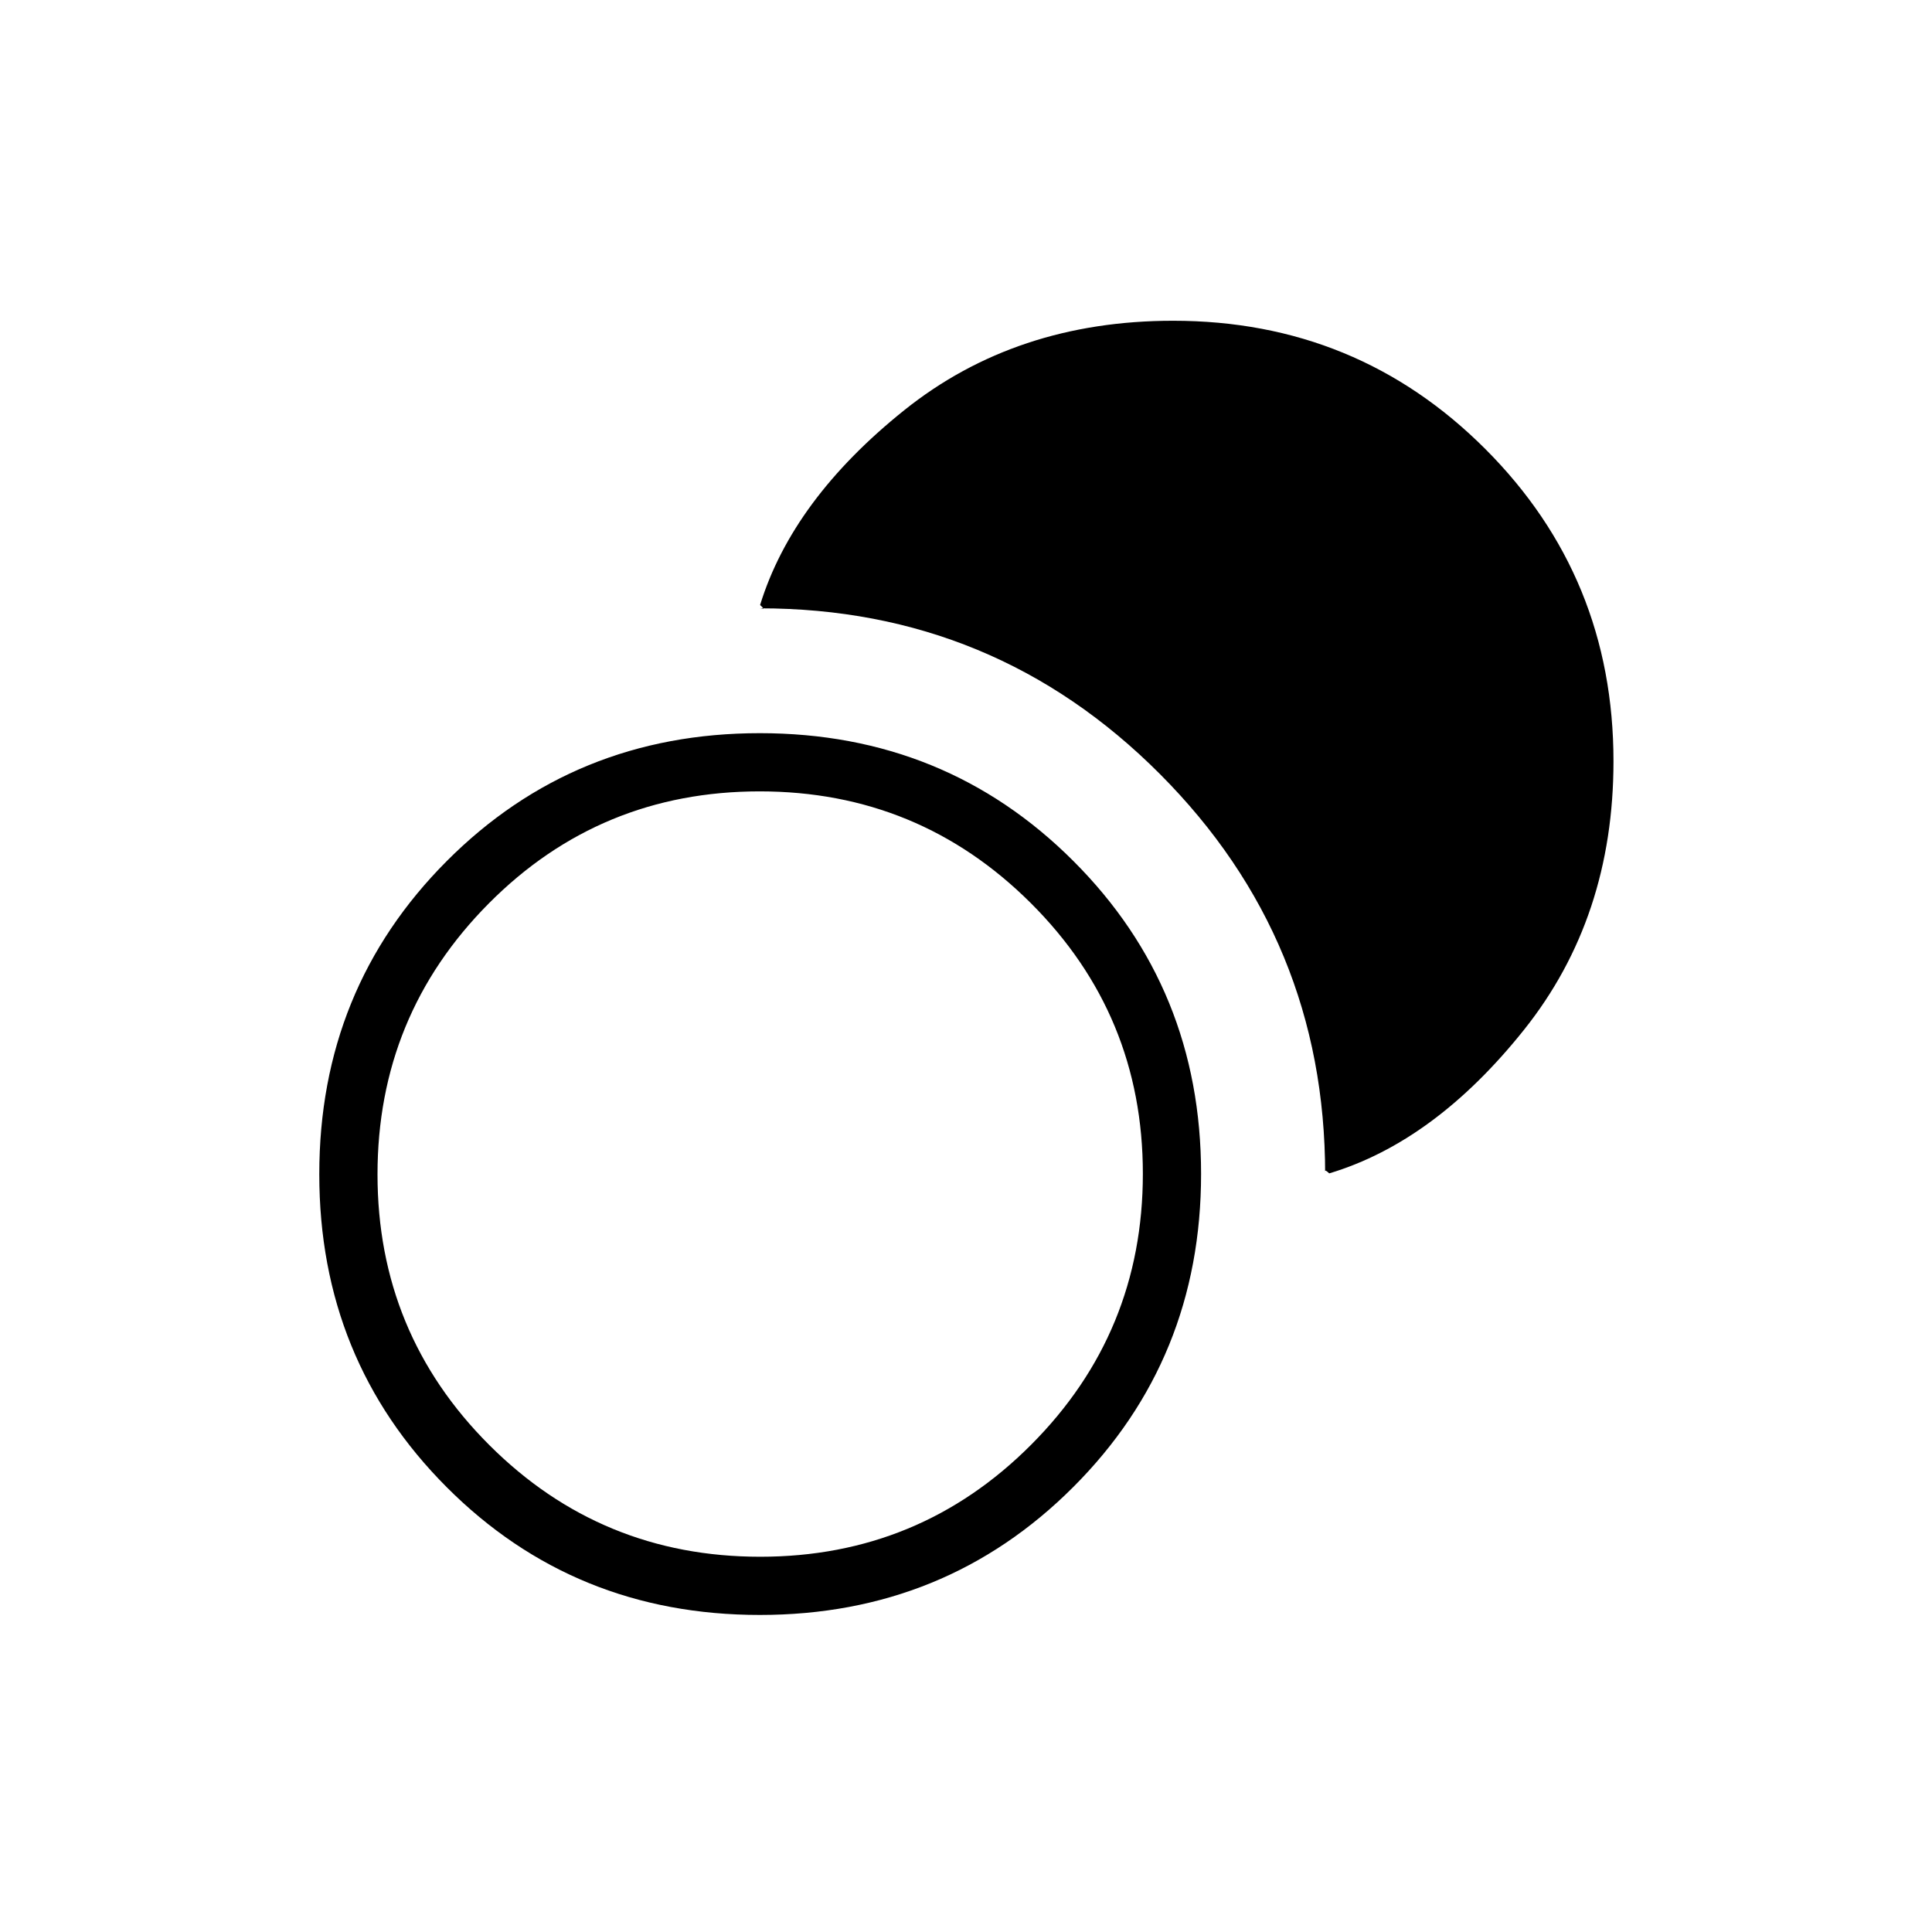 <svg xmlns="http://www.w3.org/2000/svg" height="20" viewBox="0 -960 960 960" width="20"><path d="M377.54-157.54q-92.19 0-155.54-63.45-63.35-63.45-63.35-155.54 0-92.09 63.35-155.62 63.35-63.54 155.54-63.54 92.2 0 155.74 63.45 63.53 63.45 63.53 155.54 0 92.08-63.53 155.62-63.54 63.54-155.74 63.54Zm.22-28.92q79.11 0 134.62-55.67 55.5-55.66 55.5-134.64 0-78.98-55.68-134.49-55.69-55.51-134.7-55.51-79.29 0-134.61 55.67-55.31 55.66-55.31 134.64 0 78.98 55.54 134.49 55.54 55.51 134.64 55.51Zm282.74-190.5q-2.04-1.92-2.04-1.07v1.55q0-116.58-82.11-198.92-82.11-82.33-198.85-82.33.51 0 1.51.25.99.25-1.32-1.9 16.12-52.31 71.6-96.77 55.49-44.47 133.62-44.47 91.44 0 155.13 63.72 63.69 63.71 63.69 155.17 0 77.68-44.4 133.36-44.41 55.68-96.83 71.41Z"/></svg>